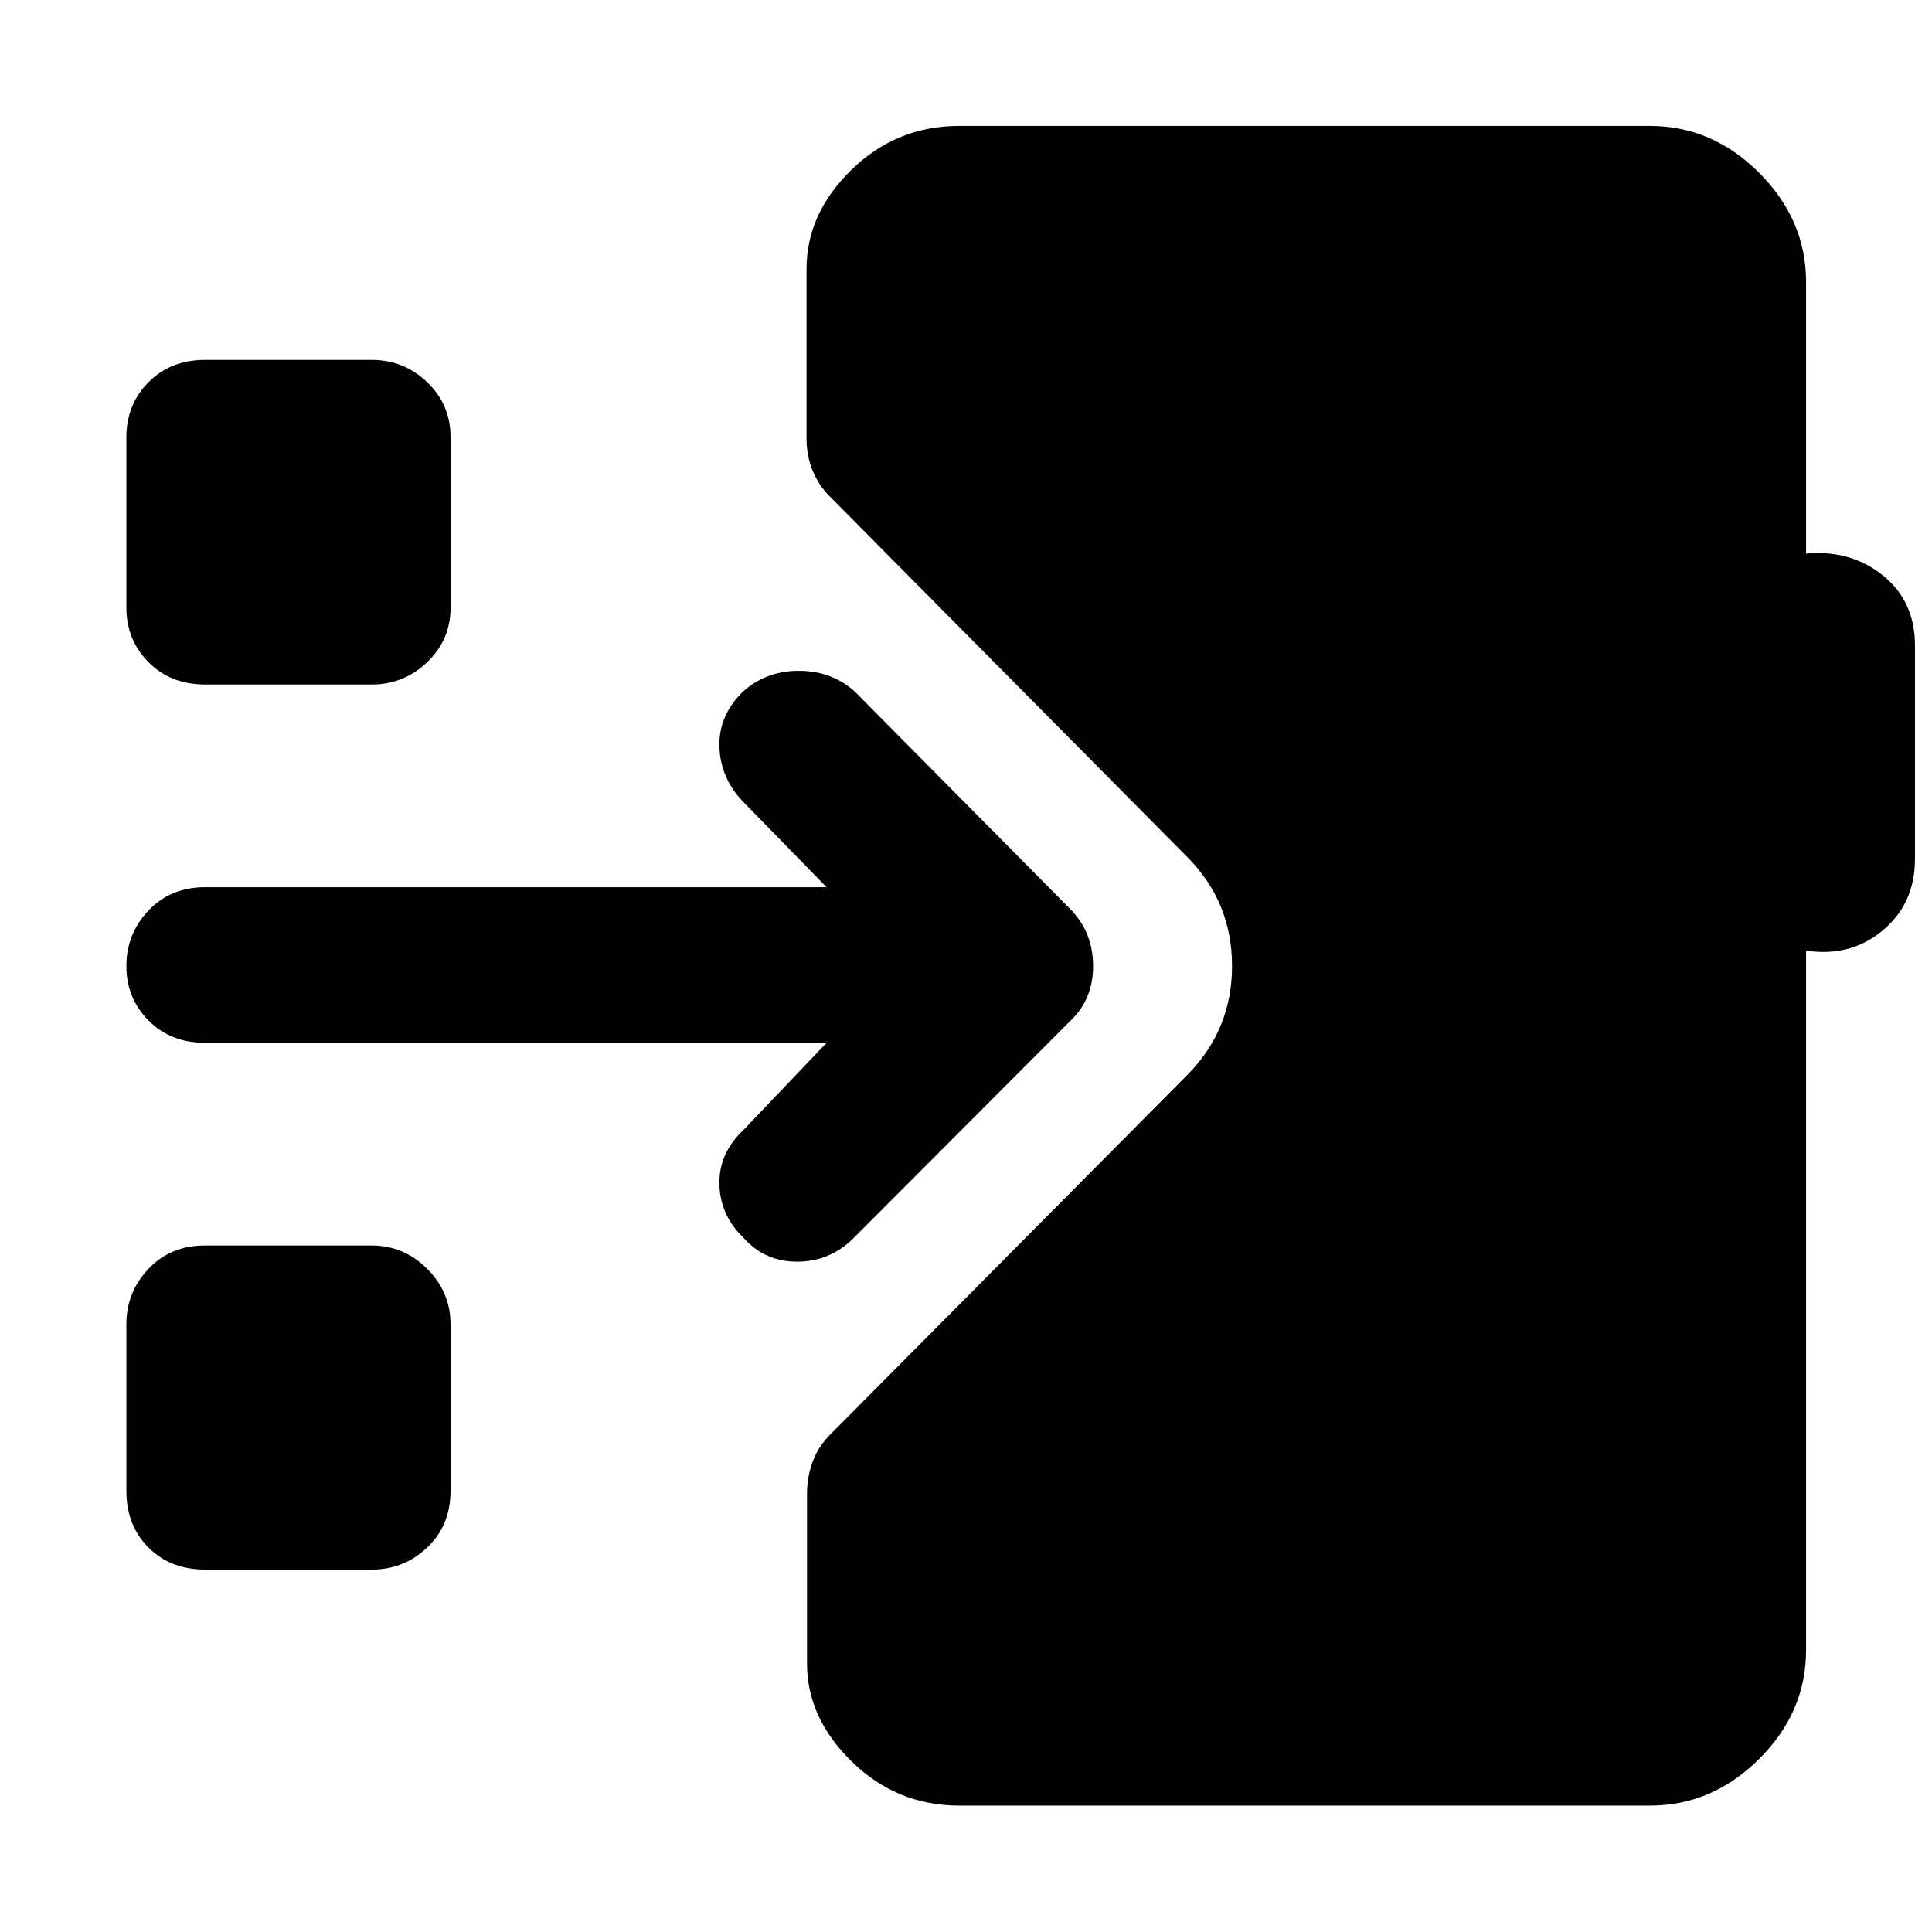 <svg xmlns="http://www.w3.org/2000/svg" height="48" viewBox="0 -960 960 960" width="48"><path d="M476.63-62.8q-30.91 0-53.27-21.77Q401-106.33 401-133.41v-84.52q0-8.24 2.88-15.98t9.36-13.98l176.76-178q22.2-22.44 22.2-54.11 0-31.67-22.2-54.11L412.24-713.39q-5.48-5.48-8.48-12.84-3-7.36-3-15.84v-84.28q0-27.56 22.36-49.32t53.51-21.76h343.26q30.91 0 54.23 23.31 23.31 23.32 23.31 54.23v134.98q22.2-2 38.16 10.83 15.95 12.84 15.95 34.8v106.04q0 22.2-15.95 35.53-15.96 13.34-38.16 10.1v347.5q0 30.91-23.31 54.11-23.32 23.2-54.23 23.2H476.63ZM101.96-180.07q-17.2 0-28.18-10.97-10.98-10.98-10.98-28.18v-82.76q0-15.95 10.98-27.55 10.98-11.6 28.18-11.6h82.76q15.95 0 27.55 11.6 11.6 11.6 11.6 27.55v82.76q0 17.2-11.6 28.18-11.6 10.97-27.55 10.97h-82.76Zm321.95-164.5q-11.71 11.48-27.79 11.48t-26.55-11.71q-11.72-11.24-12.1-26.7-.38-15.46 12.1-27.17l41.17-43.18H101.96q-17.2 0-28.18-11.1Q62.8-464.04 62.8-480t10.98-27.55q10.98-11.6 28.18-11.6h308.78l-41.94-42.94q-10.95-11.71-11.33-27.05-.38-15.34 11.57-27.06 11.48-10.47 27.94-10.47 16.45 0 27.93 10.47l107.52 108.53q10.72 11.47 10.72 27.67 0 16.2-10.72 26.67L423.91-344.57Zm-321.95-275.3q-17.2 0-28.18-11.1T62.8-658.02v-84.76q0-16.2 10.98-27.3 10.98-11.09 28.18-11.09h82.76q15.95 0 27.55 11.09 11.6 11.1 11.6 27.3v84.76q0 15.95-11.6 27.05-11.6 11.1-27.55 11.1h-82.76Z"/></svg>